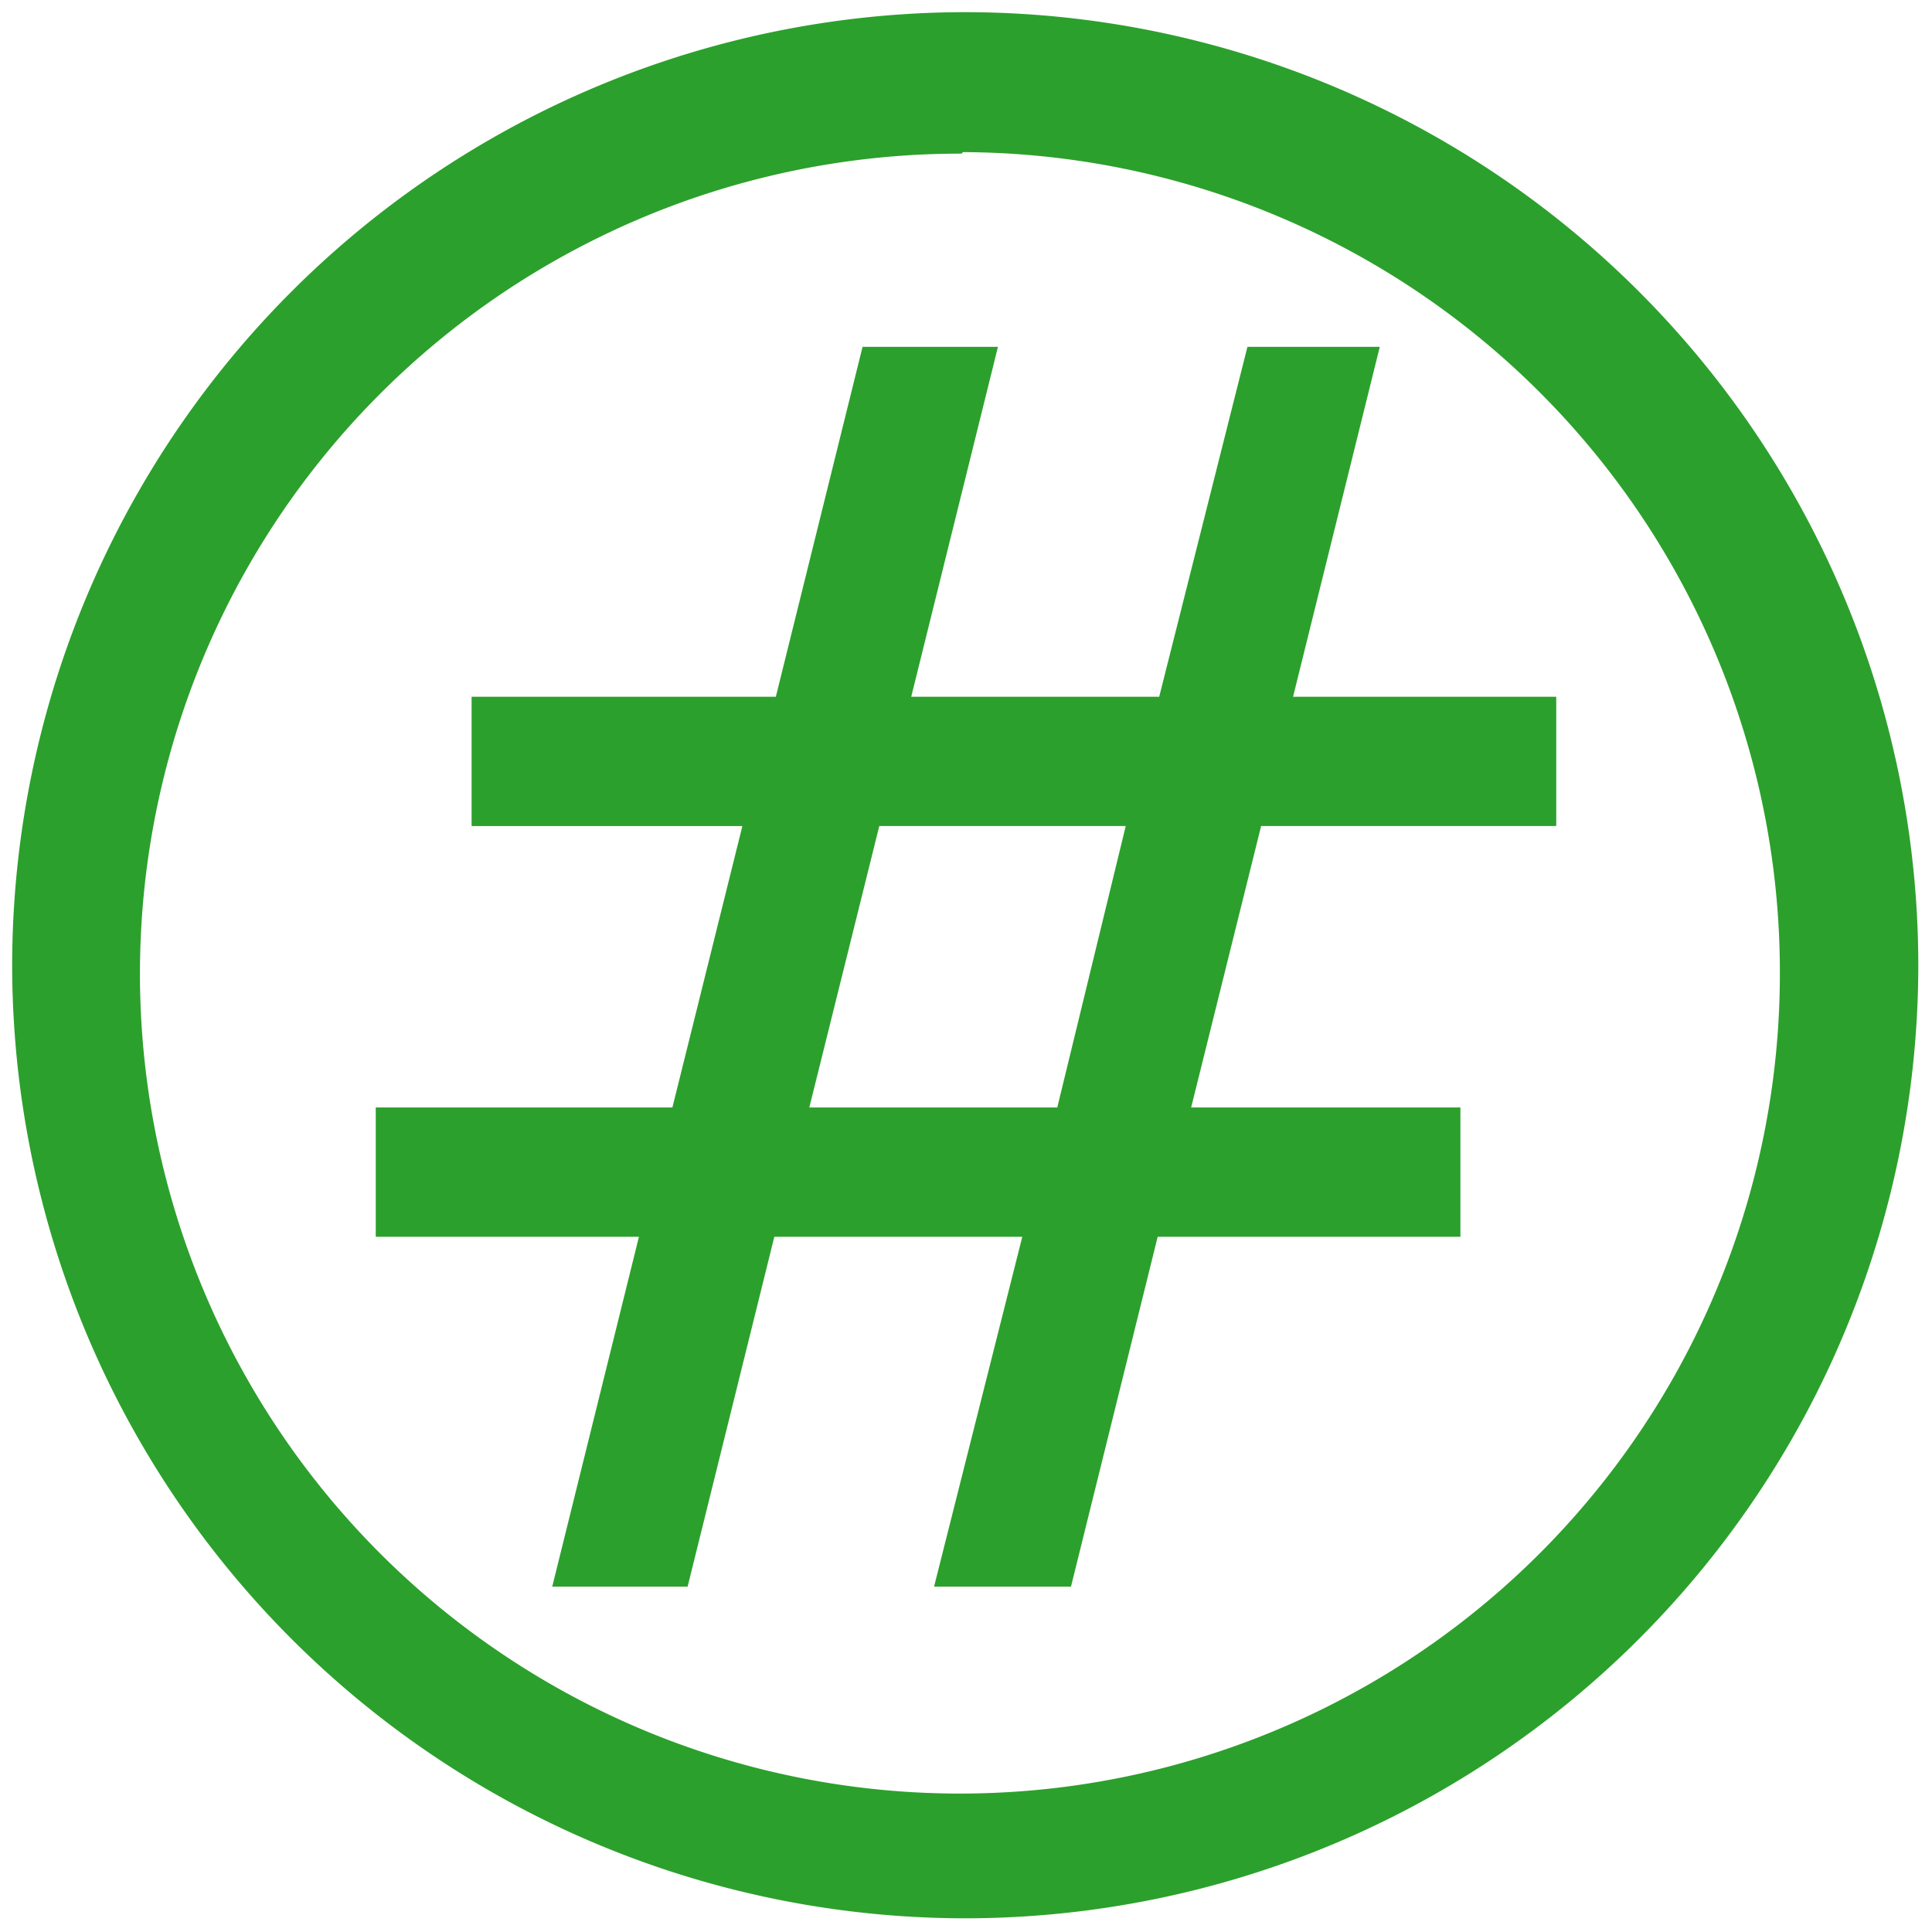 <svg xmlns="http://www.w3.org/2000/svg" width="48" height="48" viewBox="0 0 12.7 12.7"><g fill="#2ca02c"><path d="M6.34.08A6.27 6.27 0 0 0 .08 6.34a6.27 6.27 0 0 0 6.26 6.27 6.27 6.27 0 0 0 6.27-6.27A6.27 6.27 0 0 0 6.34.08zM6.33 1A5.39 5.39 0 0 1 11.7 6.4a5.39 5.39 0 0 1-5.38 5.39 5.39 5.39 0 0 1-5.4-5.4 5.39 5.39 0 0 1 5.4-5.38z"/><path d="M5.67 2.28l-.57 2.3h-2v.85h1.78l-.46 1.85H2.47v.85H4.2l-.57 2.3h.89l.57-2.3h1.63l-.58 2.3h.9l.57-2.3H9.6v-.85H7.83l.46-1.85h1.94v-.85H8.5l.57-2.3H8.2l-.58 2.3H5.99l.57-2.3zm.11 3.15H7.4l-.45 1.85H5.32z"/></g></svg>
